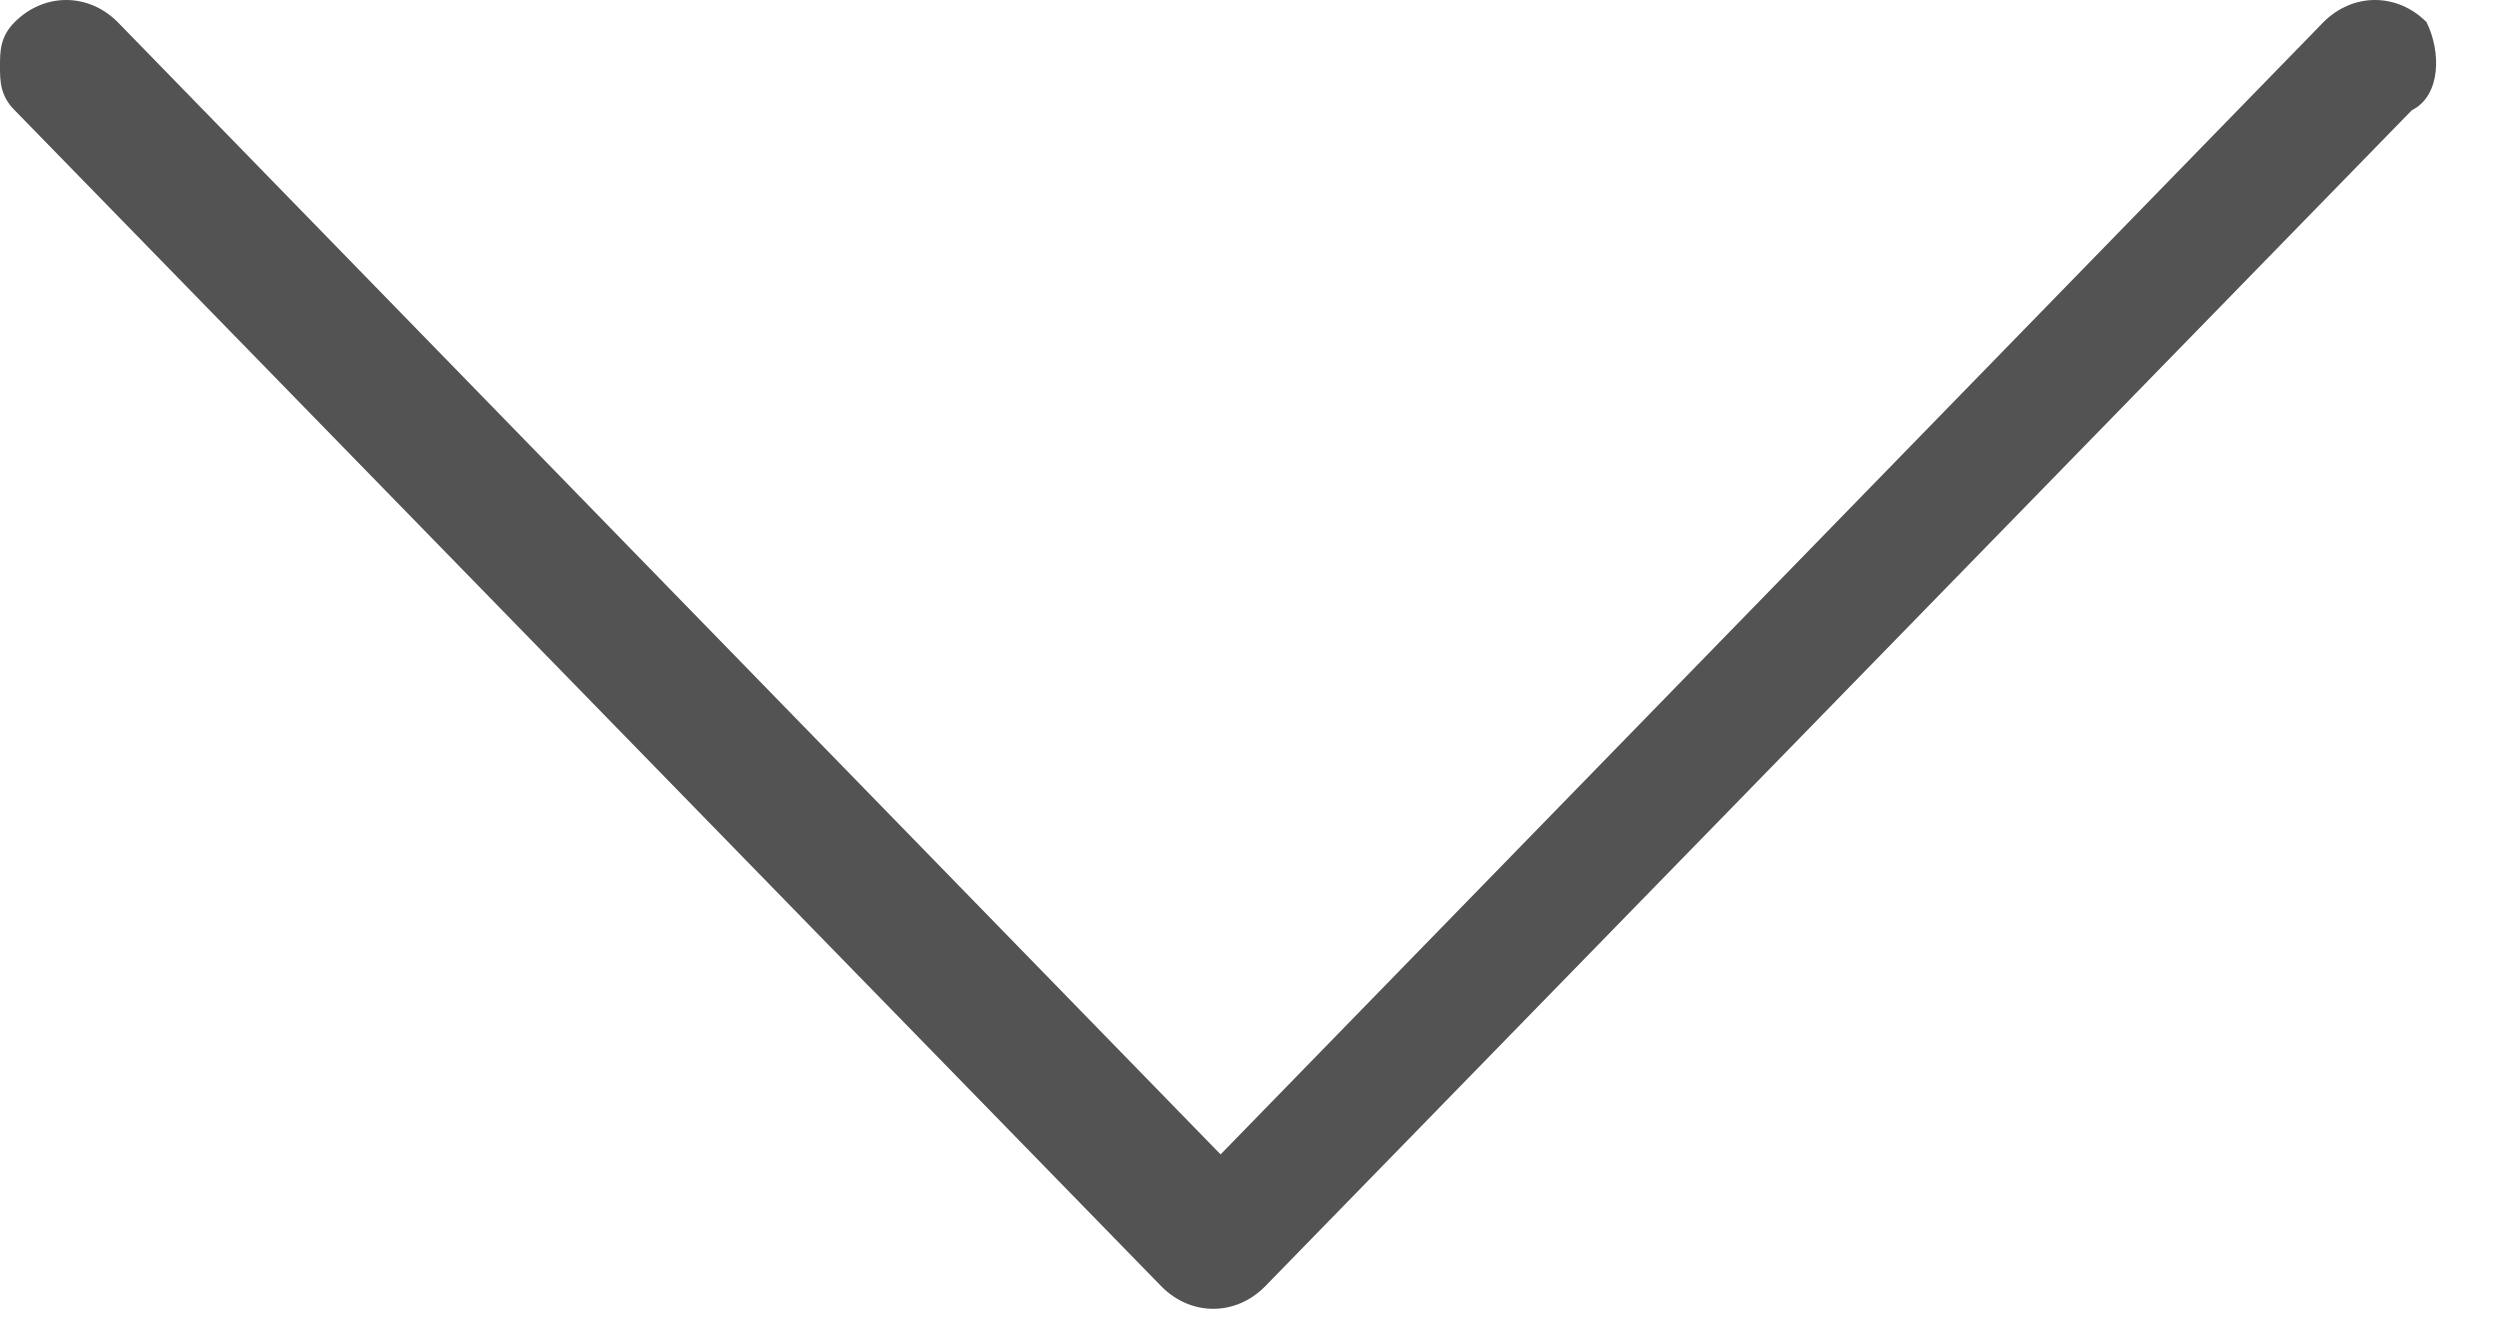 <svg width="17" height="9" viewBox="0 0 17 9" fill="none" xmlns="http://www.w3.org/2000/svg">
<path fill-rule="evenodd" clip-rule="evenodd" d="M16.5 0.15C16.3 -0.05 16 -0.05 15.8 0.15L8.3 7.85L0.8 0.15C0.6 -0.05 0.3 -0.05 0.1 0.15C3.7998e-07 0.25 0 0.35 0 0.45C0 0.55 3.7998e-07 0.65 0.1 0.75L7.9 8.75C8.1 8.95 8.4 8.95 8.6 8.75L16.4 0.75C16.6 0.65 16.6 0.35 16.5 0.15Z" fill="#535353"/>
</svg>
